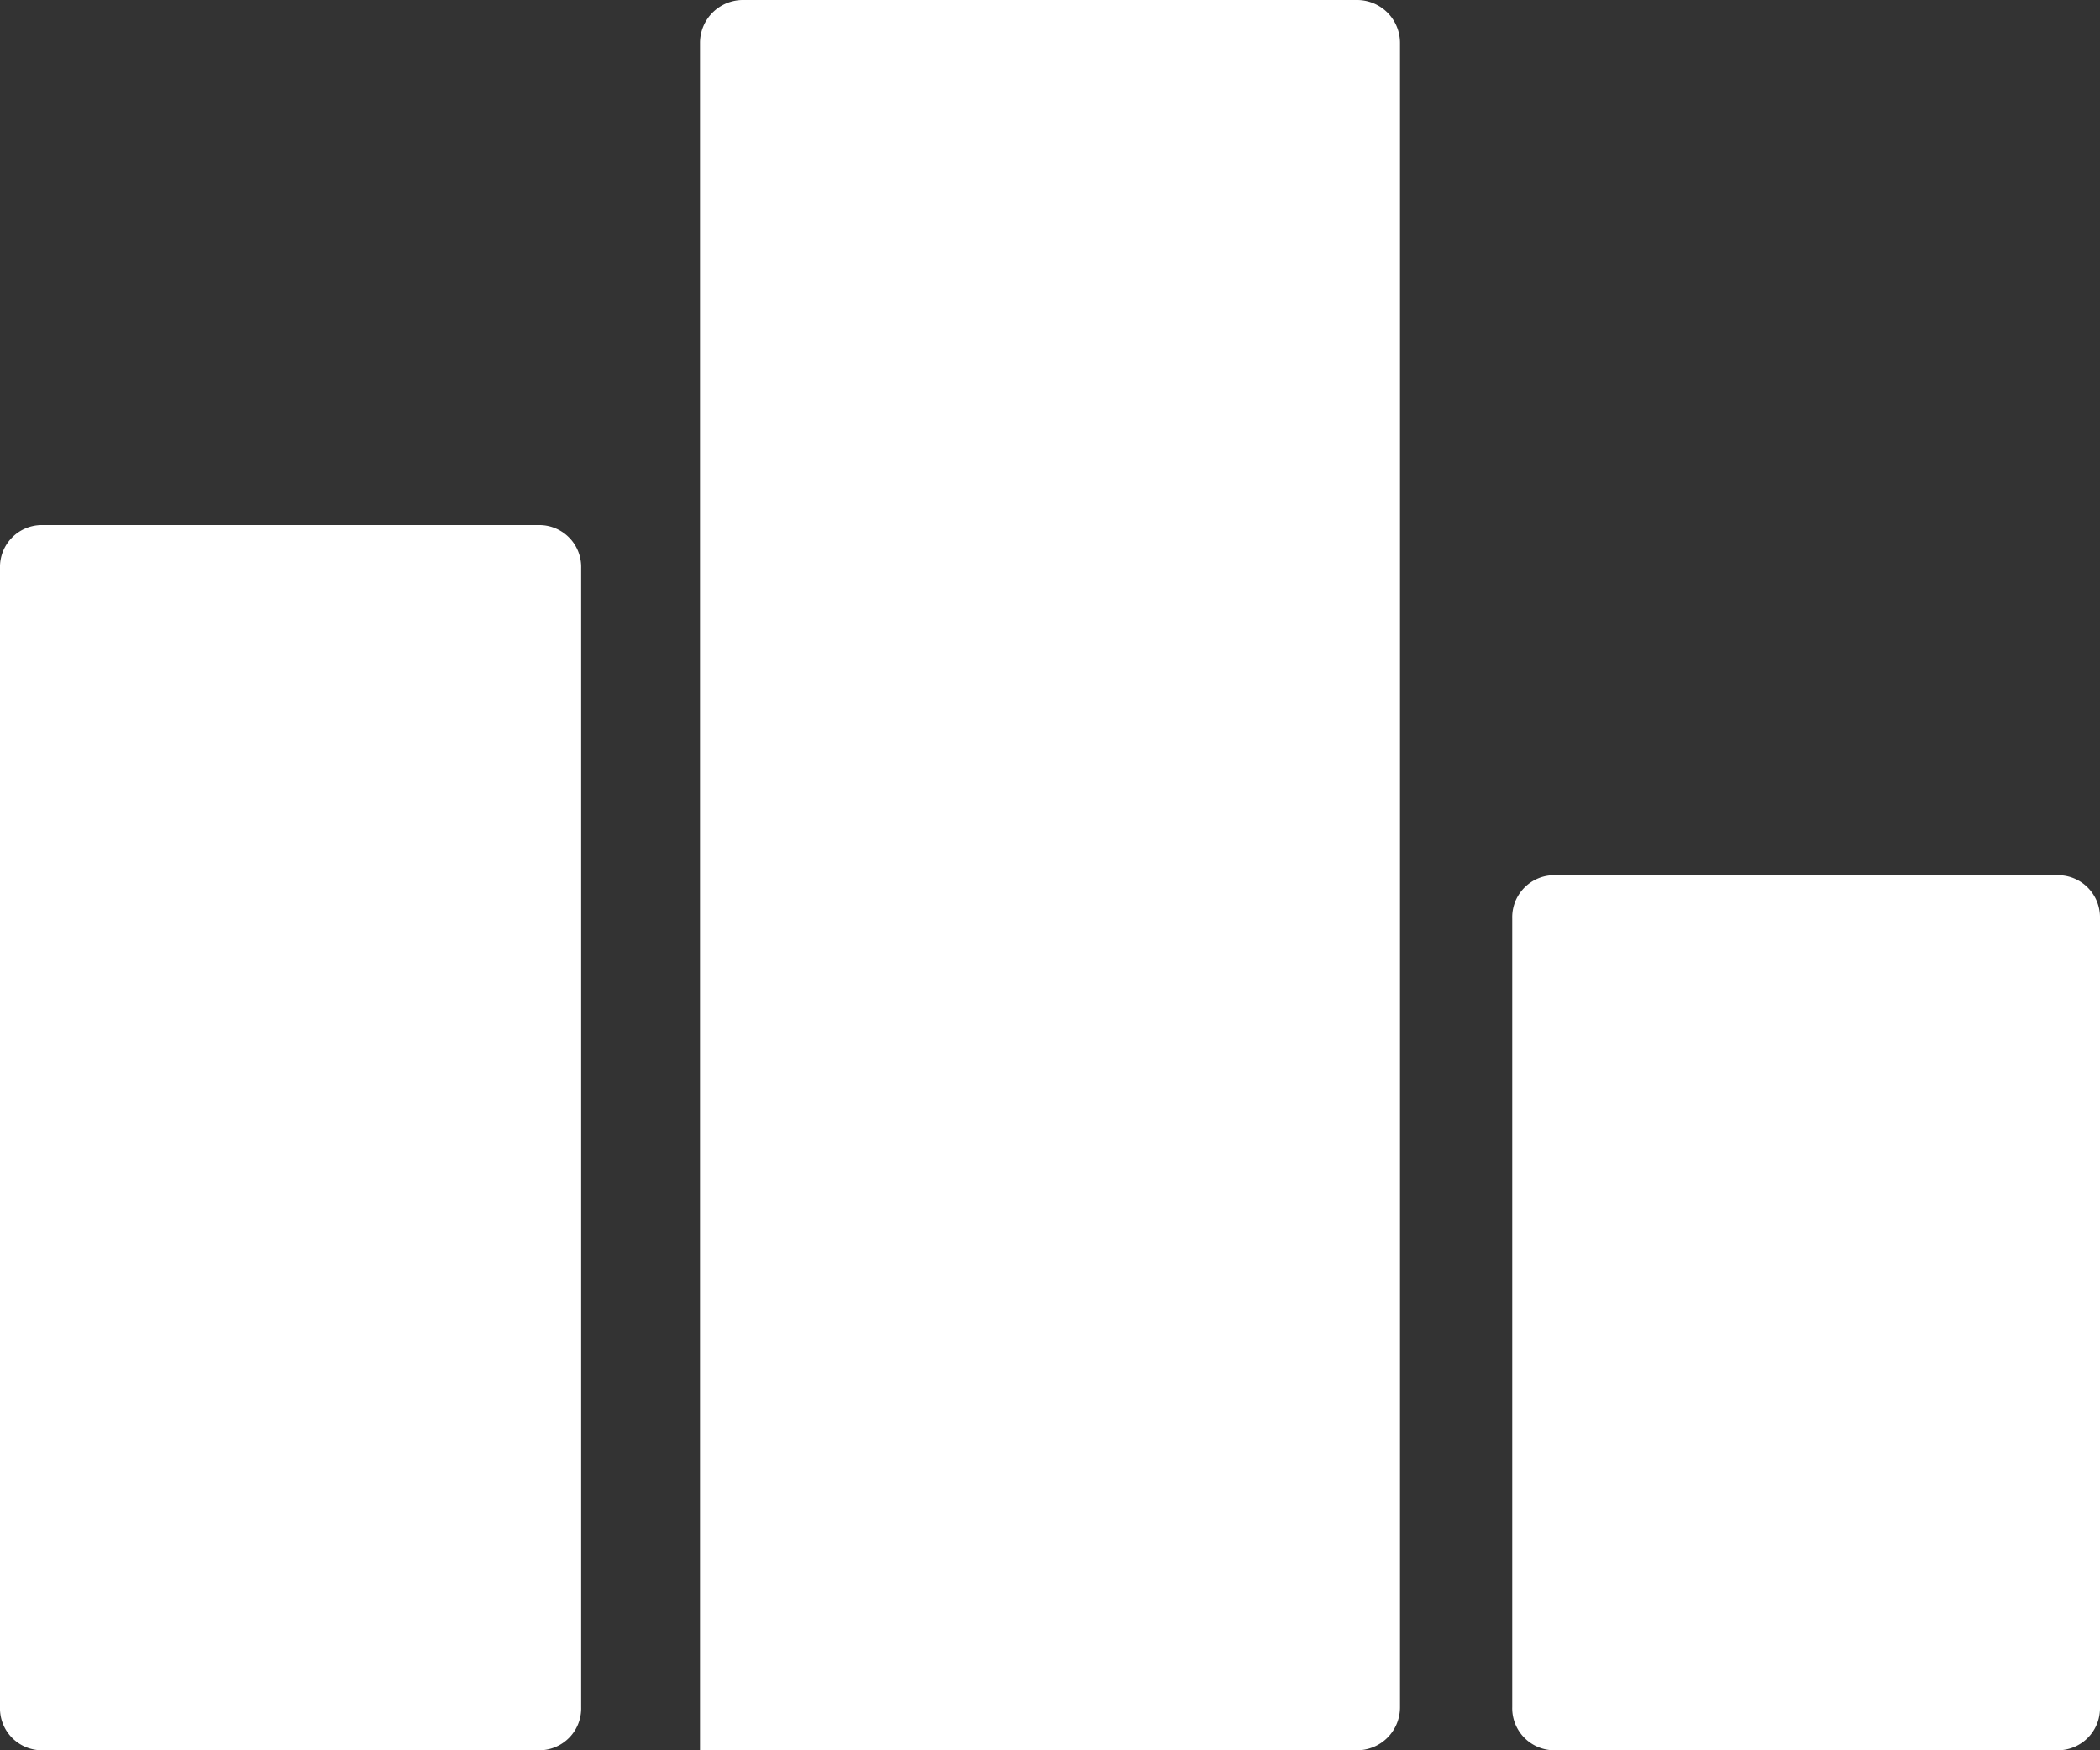 <svg xmlns="http://www.w3.org/2000/svg" width="27" height="22.5" viewBox="0 0 27 22.5"><rect x="0" y="0" width="27" height="22.5" fill="#333333" stroke="none"/><defs><style>.a{fill:#fff;}</style></defs><g transform="translate(-4.5 -6.75)"><path class="a" d="M4.5,14.055V28.695a.539.539,0,0,0,.527.555h6.418a.539.539,0,0,0,.527-.555V14.055a.539.539,0,0,0-.527-.555H5.027A.539.539,0,0,0,4.5,14.055Z"/><path class="a" d="M14.055,6.75a.552.552,0,0,0-.555.555V29.25h8.445a.552.552,0,0,0,.555-.555V7.305a.552.552,0,0,0-.555-.555Z"/><path class="a" d="M30.649,18H24.158a.541.541,0,0,0-.533.555V28.695a.541.541,0,0,0,.533.555h6.491a.541.541,0,0,0,.533-.555V18.555A.541.541,0,0,0,30.649,18Z" transform="translate(0.318)"/></g></svg>